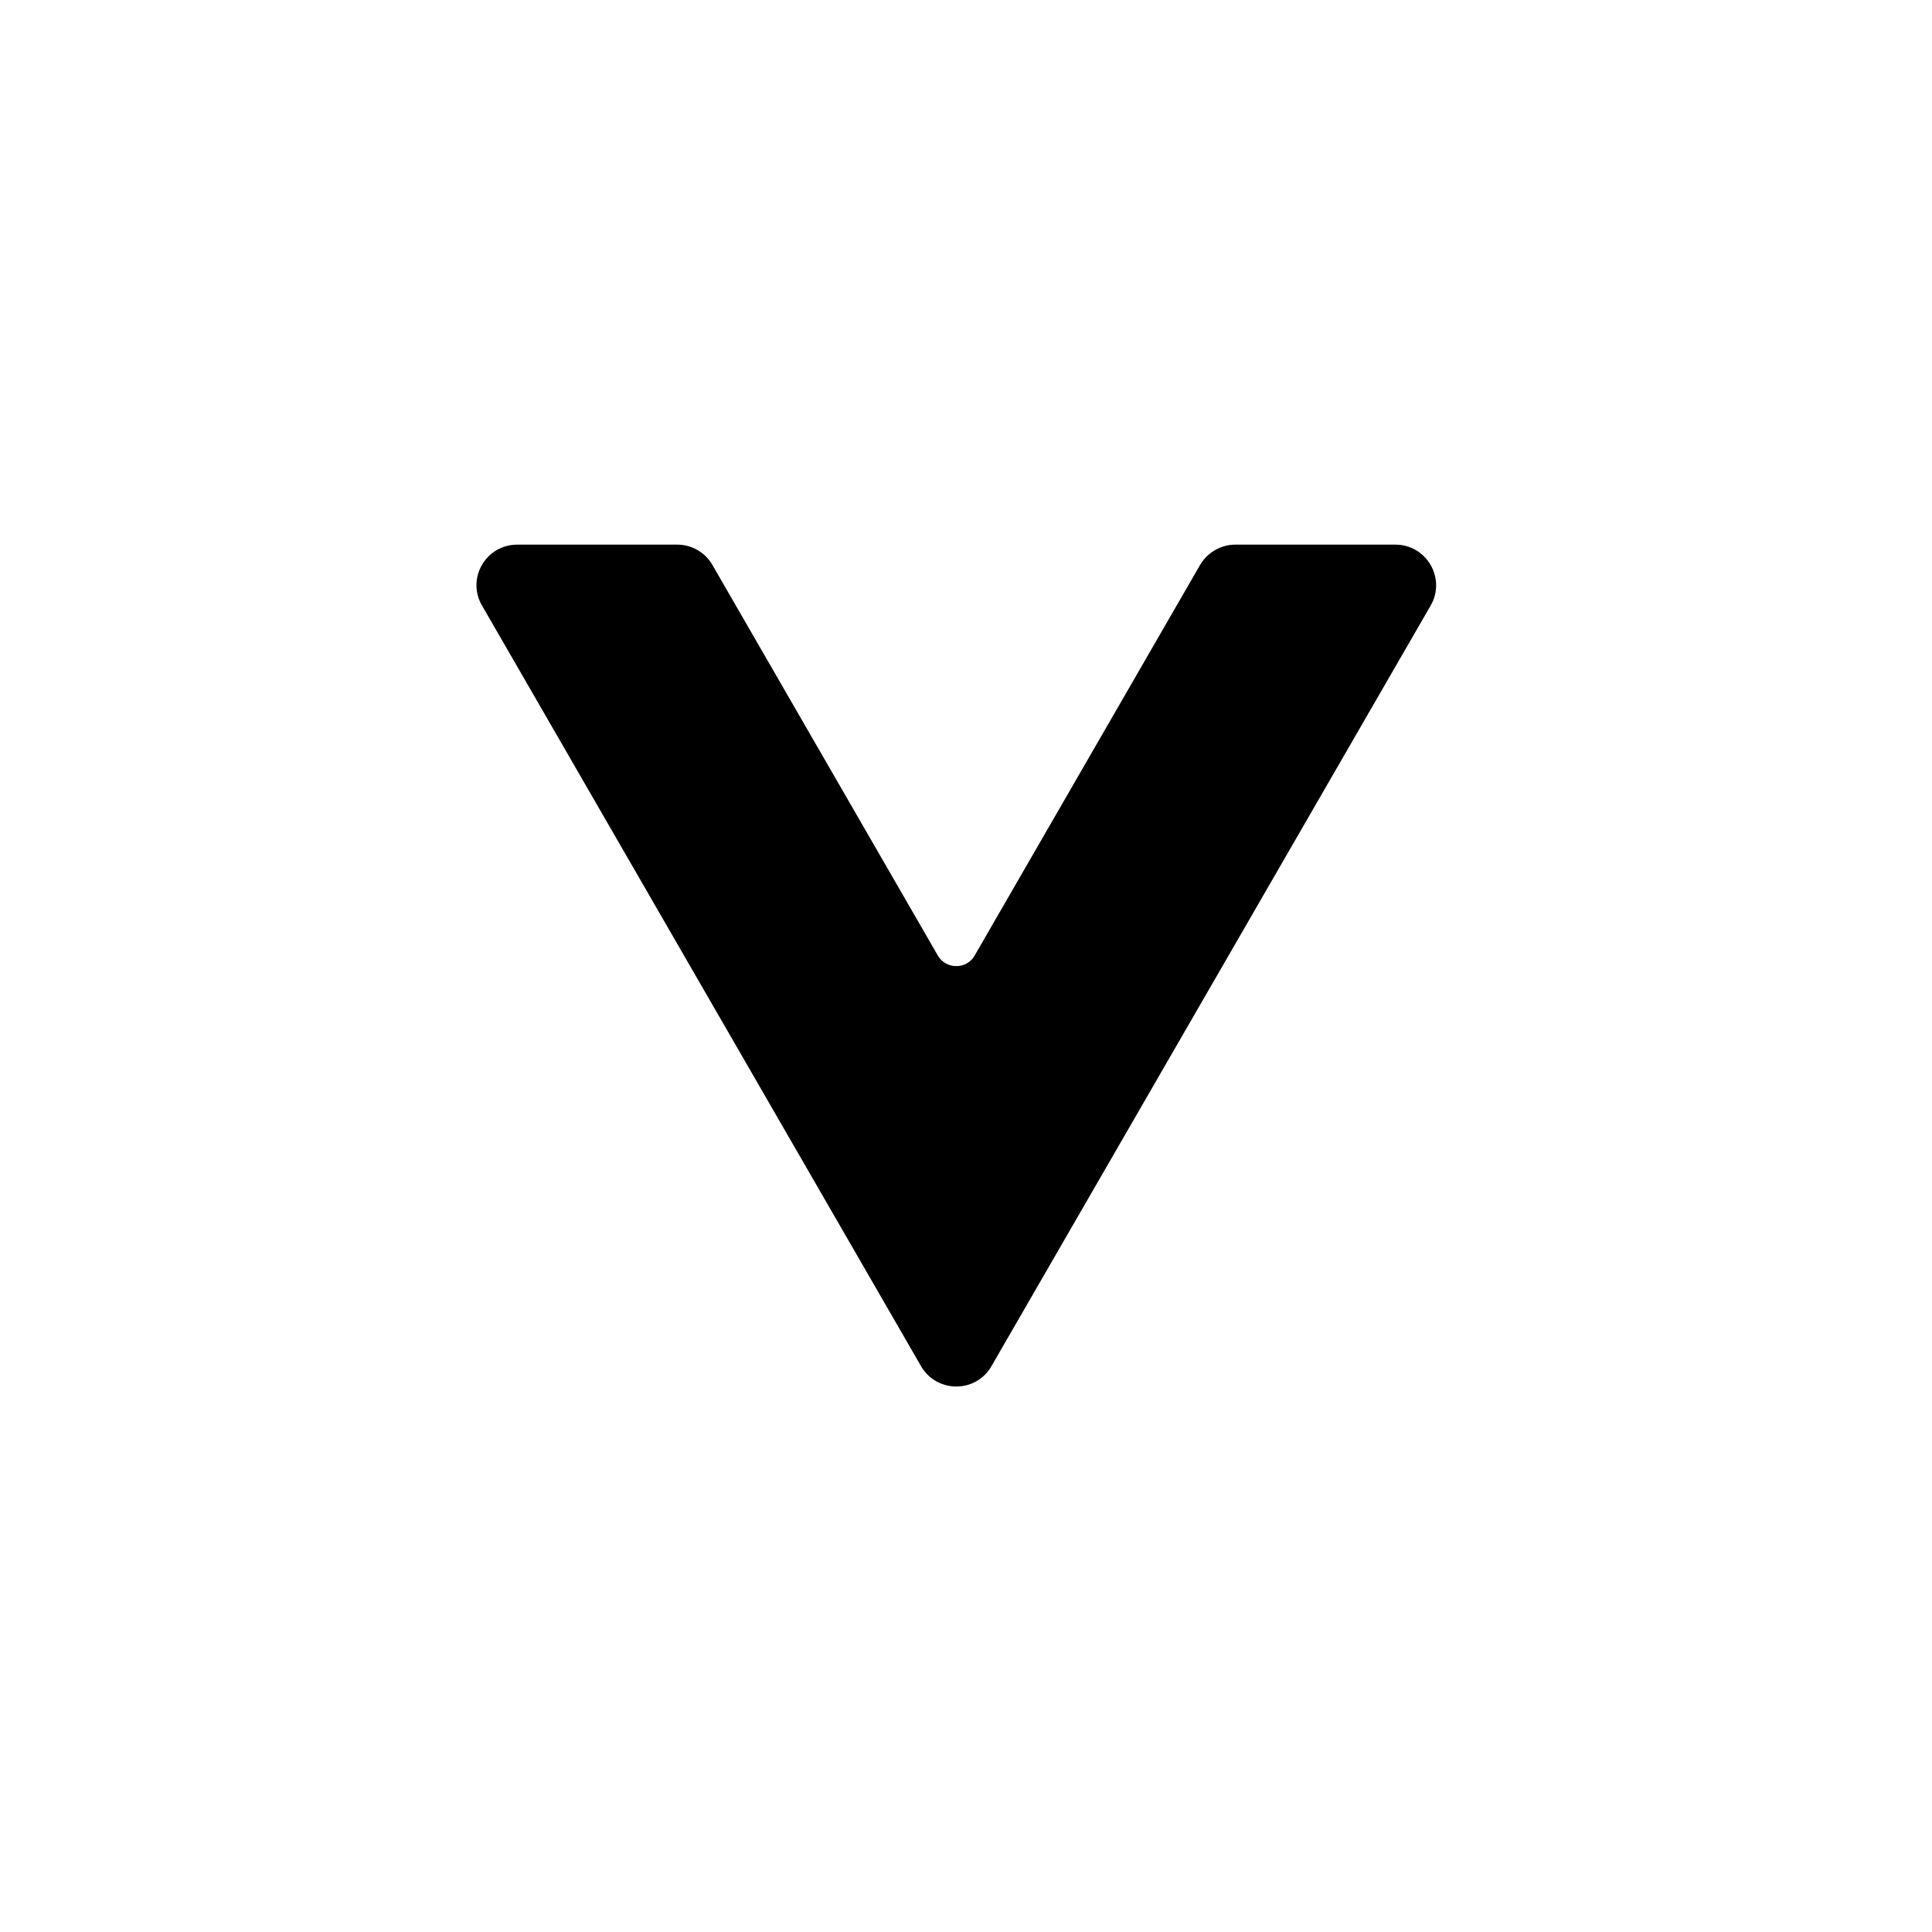 <svg version="1.2" baseProfile="tiny-ps" xmlns="http://www.w3.org/2000/svg" viewBox="0 0 100 100" width="20" height="20">
	<title>1486348525-music-forward-front-next-arrow_80457-svg</title>
	<style>
		tspan { white-space:pre }
		.shp0 { fill: #000000 } 
		.shp1 { fill: none;stroke: #000000 } 
	</style>
	<g id="Layer_8_copy_4_3_">
		<path id="Layer" class="shp0" d="M72.23 28.69L63.94 28.69C63.37 28.69 62.84 29 62.55 29.49L50.88 49.71C50.27 50.77 48.73 50.77 48.11 49.71L36.44 29.49C36.16 29 35.63 28.69 35.06 28.69L26.77 28.69C25.53 28.69 24.76 30.03 25.38 31.09L48.11 70.47C48.73 71.53 50.27 71.53 50.88 70.47L73.62 31.09C74.23 30.03 73.46 28.69 72.23 28.69Z" />
		<path id="Layer" class="shp0" d="M50.88 70.47L73.62 31.09C73.73 30.9 73.78 30.7 73.81 30.5L51.89 68.47C51.27 69.53 49.73 69.53 49.11 68.47L26.38 29.09C26.32 28.99 26.29 28.89 26.25 28.79C25.34 29.09 24.86 30.19 25.38 31.09L48.11 70.47C48.73 71.54 50.27 71.54 50.88 70.47Z" />
		<path id="Layer" class="shp1" d="M72.23 28.69L63.94 28.69C63.37 28.69 62.84 29 62.55 29.49L50.88 49.71C50.27 50.77 48.73 50.77 48.11 49.71L36.44 29.49C36.16 29 35.63 28.69 35.06 28.69L26.77 28.69C25.53 28.69 24.76 30.03 25.38 31.09L48.11 70.47C48.73 71.53 50.27 71.53 50.88 70.47L73.62 31.09C74.23 30.03 73.46 28.69 72.23 28.69Z" />
	</g>
</svg>